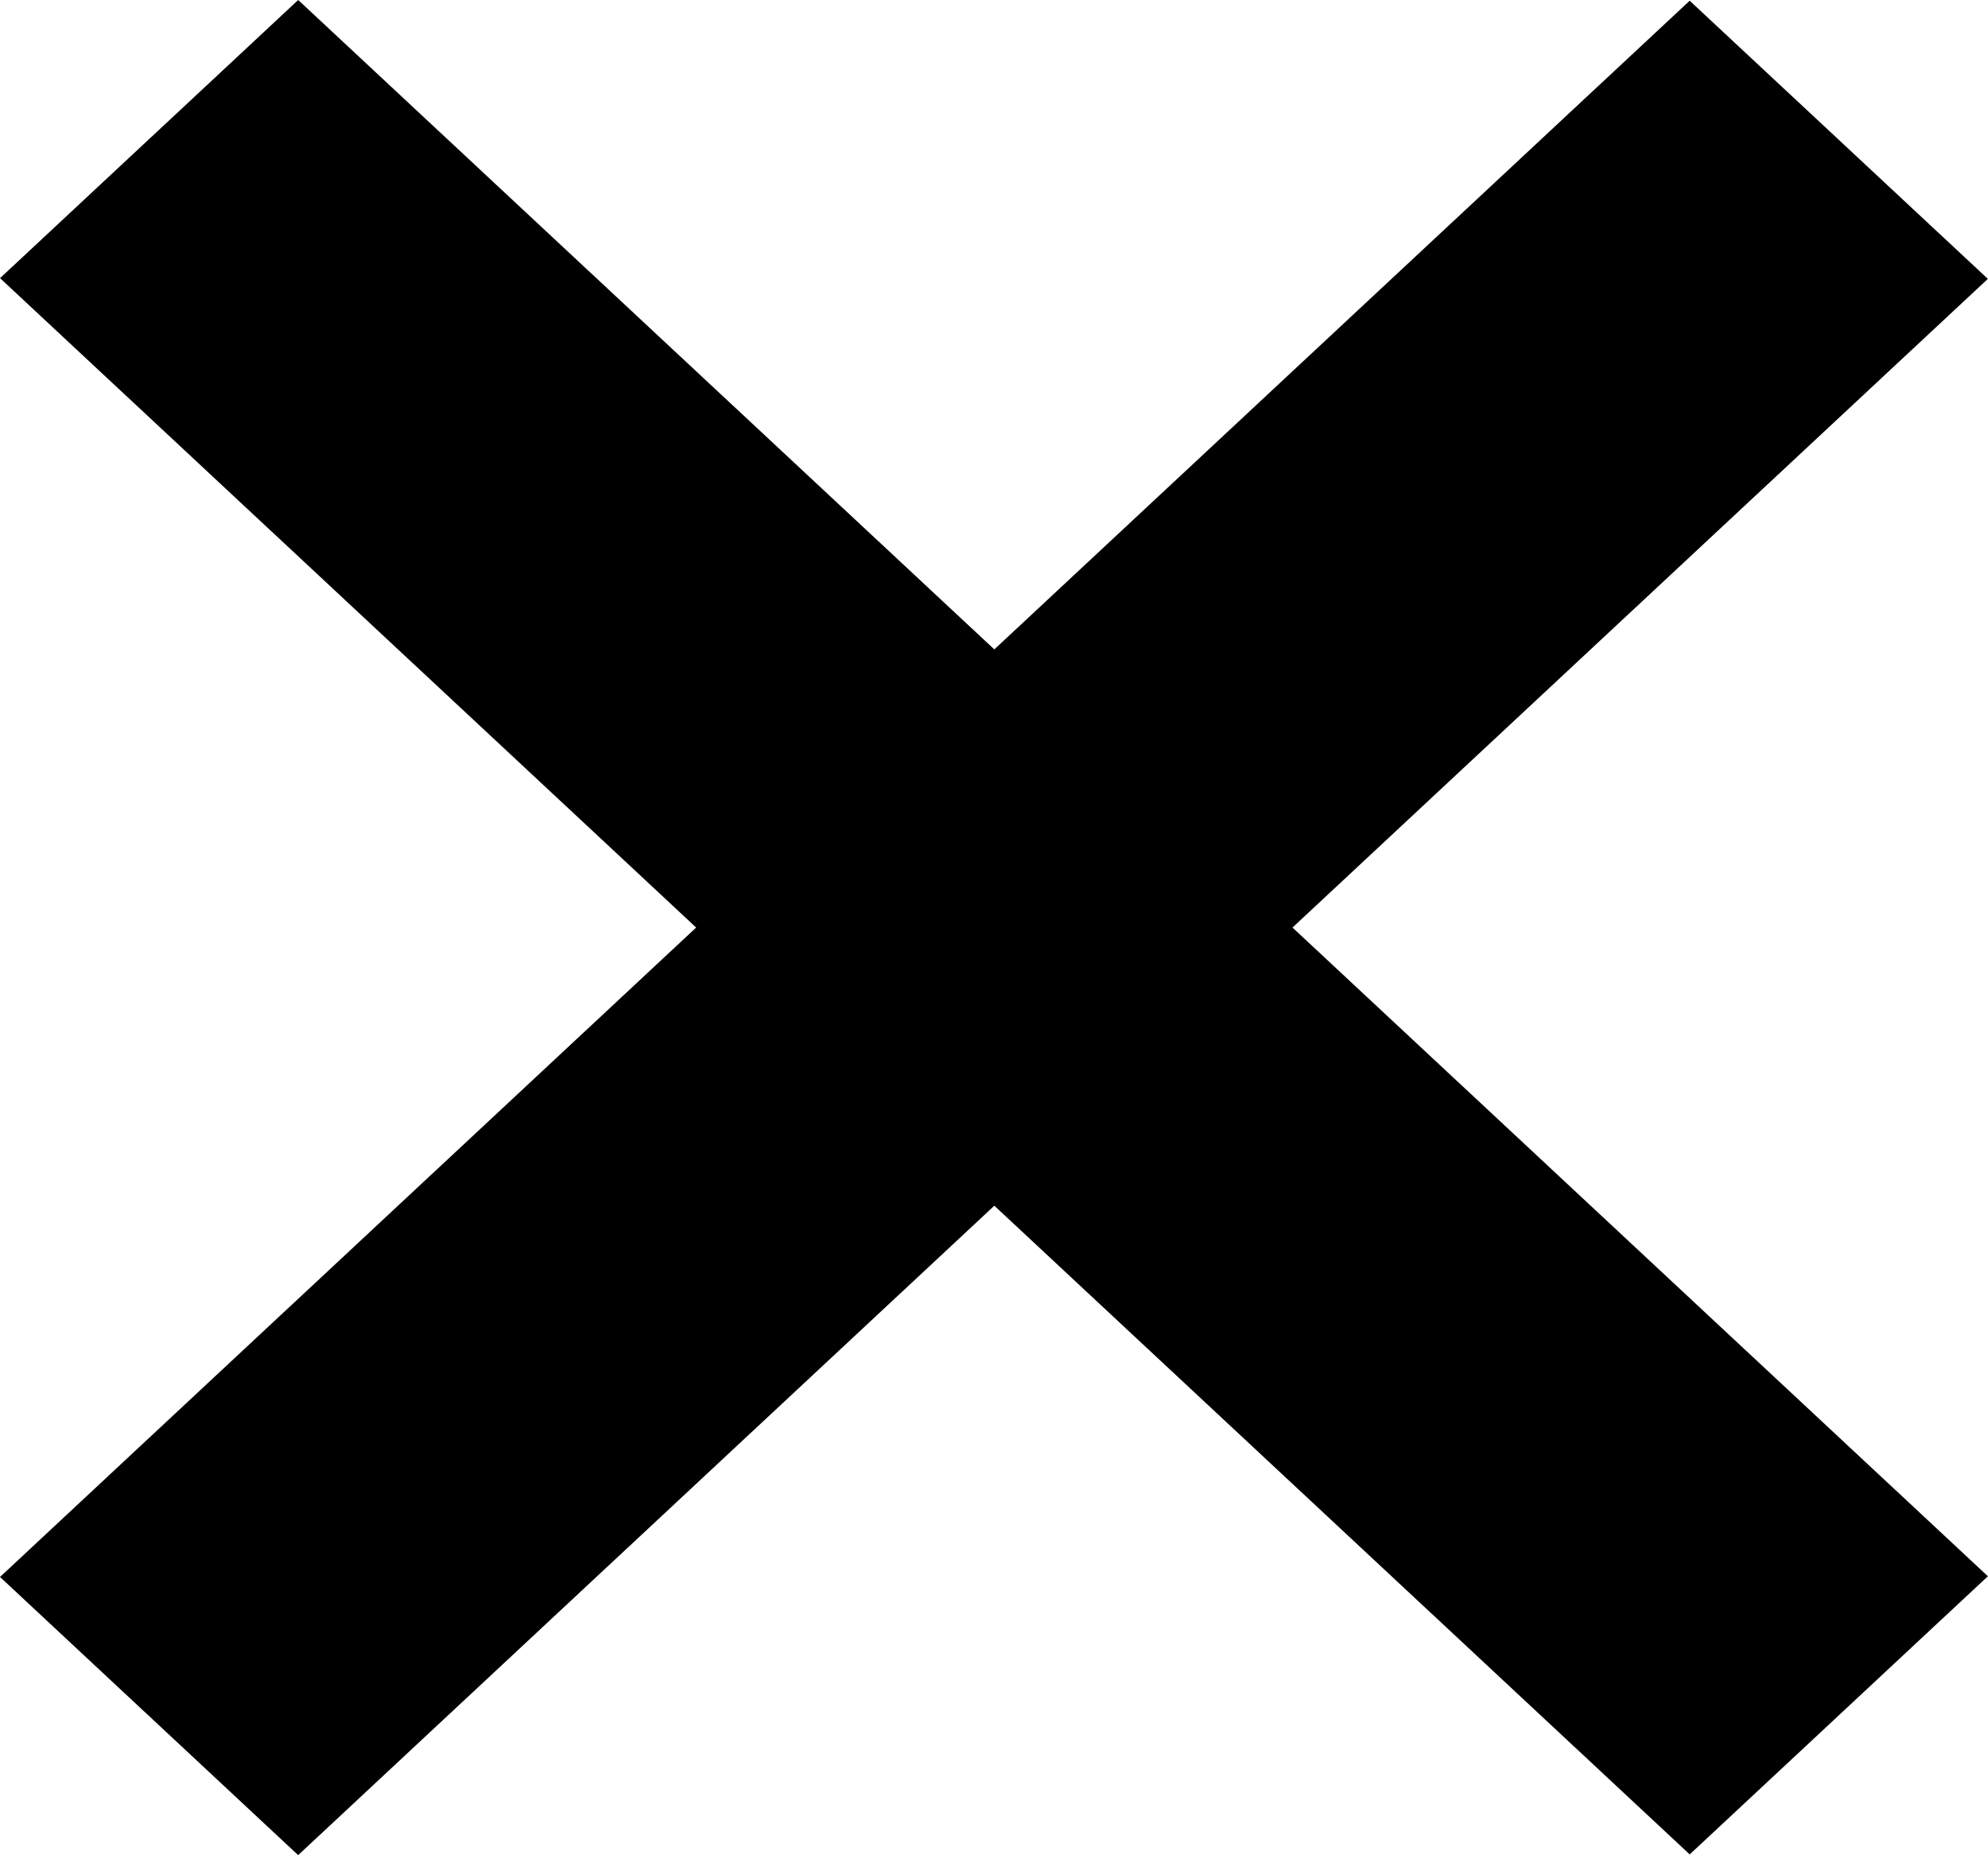 <svg width="45" height="42" viewBox="0 0 45 42" fill="none" xmlns="http://www.w3.org/2000/svg">
<rect width="52.322" height="9.233" transform="matrix(0.731 -0.682 0.731 0.682 0 35.7)" fill="black"/>
<rect width="52.322" height="9.233" transform="matrix(0.731 0.682 -0.731 0.682 6.75 0)" fill="black"/>
</svg>
